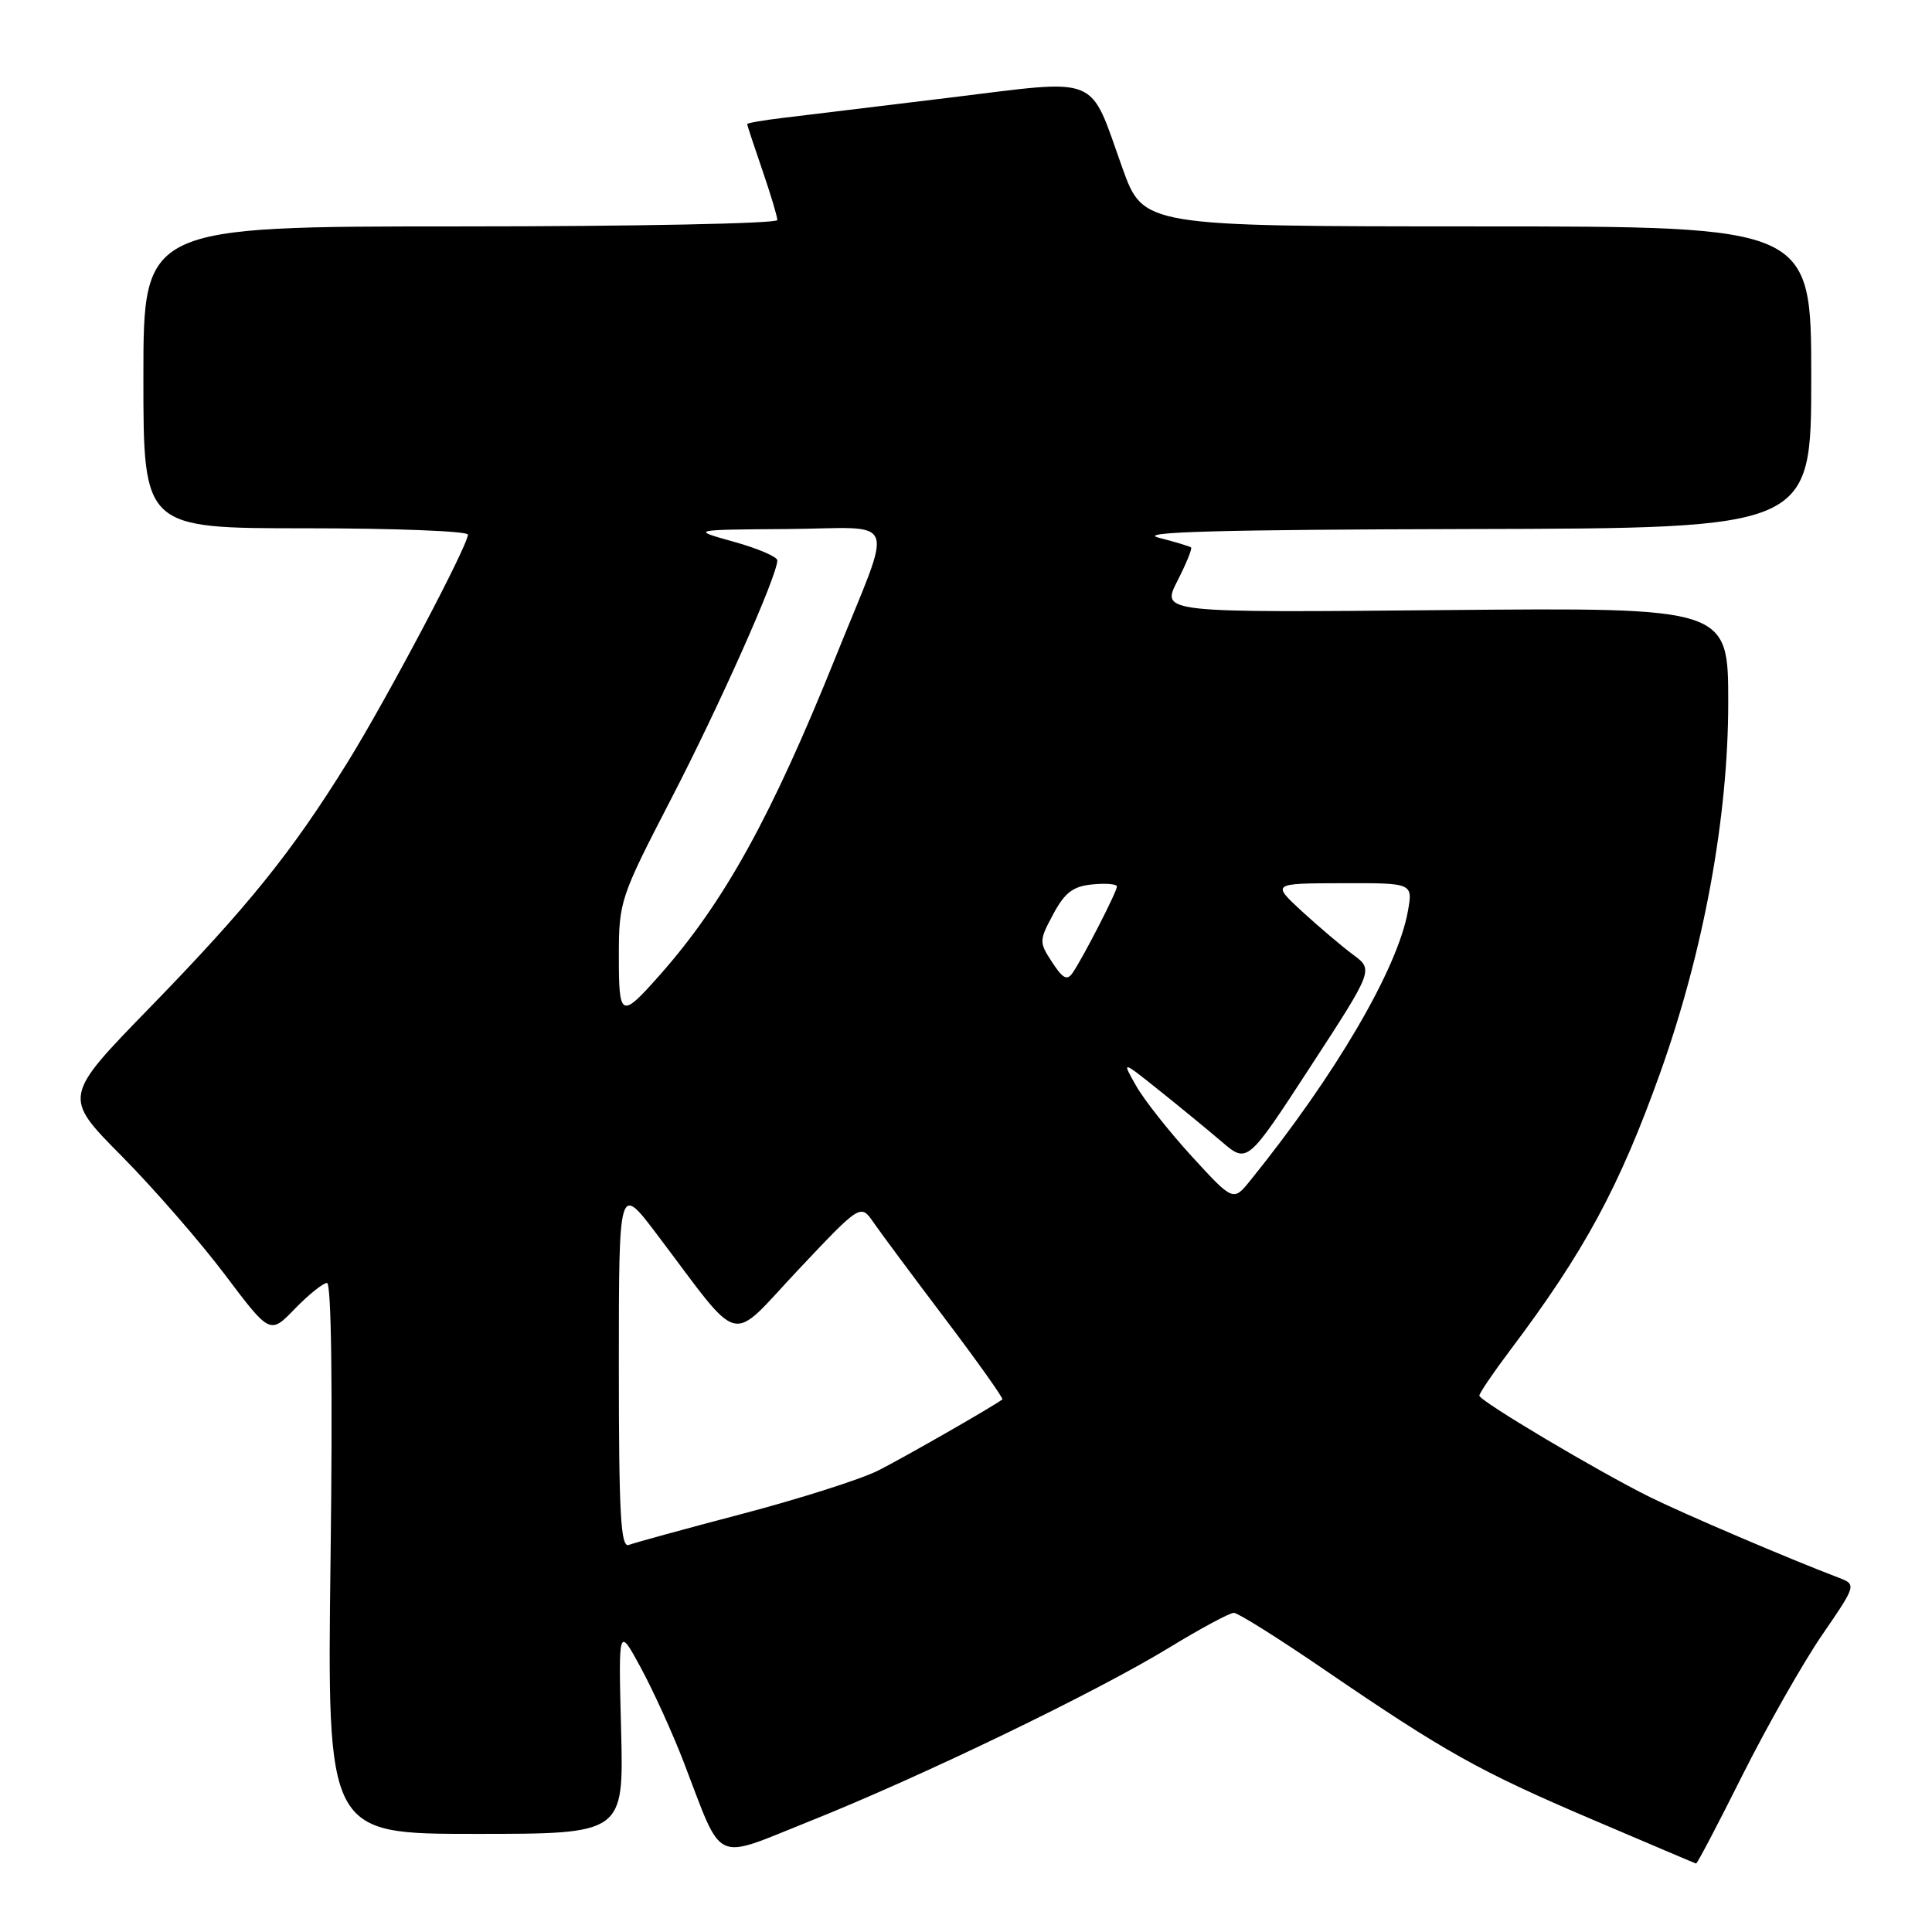<?xml version="1.0" encoding="UTF-8" standalone="no"?>
<!DOCTYPE svg PUBLIC "-//W3C//DTD SVG 1.1//EN" "http://www.w3.org/Graphics/SVG/1.1/DTD/svg11.dtd" >
<svg xmlns="http://www.w3.org/2000/svg" xmlns:xlink="http://www.w3.org/1999/xlink" version="1.1" viewBox="0 0 256 256">
 <g >
 <path fill="currentColor"
d=" M 230.90 235.19 C 234.16 228.70 238.89 220.37 241.42 216.67 C 246.02 209.96 246.02 209.96 243.55 209.02 C 236.96 206.51 223.19 200.63 218.62 198.37 C 211.66 194.92 196.04 185.63 196.02 184.93 C 196.01 184.62 197.84 181.92 200.09 178.93 C 209.96 165.83 214.60 157.24 220.04 142.00 C 225.76 125.94 229.00 108.26 229.00 93.09 C 229.00 80.50 229.00 80.50 191.43 80.84 C 153.86 81.19 153.86 81.19 156.00 77.00 C 157.18 74.69 158.00 72.68 157.82 72.54 C 157.64 72.39 155.70 71.80 153.50 71.24 C 150.57 70.48 161.63 70.18 194.75 70.10 C 240.00 70.00 240.00 70.00 240.00 50.00 C 240.00 30.00 240.00 30.00 195.75 30.00 C 151.50 29.99 151.50 29.99 148.72 22.25 C 144.24 9.73 146.06 10.47 125.83 12.94 C 116.30 14.10 106.36 15.30 103.75 15.62 C 101.14 15.93 99.00 16.30 99.00 16.44 C 99.00 16.57 99.90 19.30 101.00 22.50 C 102.10 25.70 103.00 28.69 103.00 29.16 C 103.00 29.62 84.10 30.00 61.00 30.00 C 19.00 30.00 19.00 30.00 19.00 50.00 C 19.00 70.00 19.00 70.00 40.50 70.00 C 52.33 70.00 62.00 70.38 62.00 70.84 C 62.00 72.30 51.25 92.63 46.02 101.06 C 38.64 112.96 32.85 120.14 19.94 133.42 C 8.34 145.33 8.34 145.33 16.08 153.14 C 20.33 157.43 26.50 164.52 29.79 168.88 C 35.78 176.83 35.78 176.83 39.08 173.41 C 40.90 171.54 42.81 170.00 43.33 170.00 C 43.91 170.00 44.09 184.08 43.80 206.50 C 43.34 243.00 43.34 243.00 63.00 243.00 C 82.65 243.00 82.65 243.00 82.30 229.25 C 81.94 215.50 81.94 215.50 84.92 221.00 C 86.56 224.03 89.12 229.65 90.60 233.50 C 95.88 247.23 94.33 246.50 107.24 241.34 C 122.02 235.44 145.20 224.25 154.82 218.38 C 159.05 215.80 162.95 213.70 163.50 213.71 C 164.05 213.72 169.45 217.11 175.50 221.25 C 191.55 232.21 196.03 234.71 211.00 241.10 C 218.43 244.27 224.61 246.90 224.74 246.93 C 224.88 246.97 227.65 241.69 230.90 235.19 Z  M 82.00 181.05 C 82.00 156.89 82.00 156.89 87.01 163.51 C 98.53 178.74 96.41 178.20 105.76 168.27 C 114.03 159.50 114.03 159.50 115.76 162.00 C 116.71 163.38 121.01 169.16 125.31 174.85 C 129.61 180.54 132.99 185.31 132.82 185.43 C 131.40 186.48 119.65 193.20 116.33 194.87 C 114.03 196.02 105.96 198.59 98.40 200.58 C 90.83 202.57 84.05 204.43 83.32 204.71 C 82.25 205.12 82.00 200.68 82.00 181.05 Z  M 157.96 153.27 C 154.96 149.99 151.63 145.78 150.56 143.91 C 148.62 140.50 148.62 140.50 153.56 144.45 C 156.28 146.62 160.02 149.69 161.89 151.29 C 165.28 154.18 165.28 154.18 173.64 141.34 C 182.00 128.50 182.00 128.50 179.29 126.50 C 177.81 125.40 174.77 122.82 172.54 120.78 C 168.50 117.05 168.50 117.05 177.86 117.03 C 187.22 117.00 187.22 117.00 186.55 120.75 C 185.19 128.37 176.96 142.44 165.72 156.36 C 163.42 159.22 163.42 159.22 157.96 153.27 Z  M 82.00 126.69 C 82.00 119.45 82.18 118.91 88.92 105.88 C 95.33 93.50 103.00 76.27 103.00 74.25 C 103.00 73.78 100.41 72.67 97.25 71.79 C 91.50 70.19 91.50 70.19 104.32 70.10 C 119.31 69.98 118.47 67.79 110.75 87.00 C 102.20 108.25 95.95 119.56 87.43 129.19 C 82.27 135.02 82.00 134.90 82.00 126.69 Z  M 139.42 127.51 C 137.67 124.85 137.68 124.64 139.56 121.13 C 141.09 118.27 142.19 117.43 144.75 117.19 C 146.54 117.01 148.00 117.14 148.00 117.47 C 148.00 118.14 143.59 126.75 142.15 128.88 C 141.41 129.98 140.84 129.69 139.42 127.51 Z "/>
</g>
</svg>
